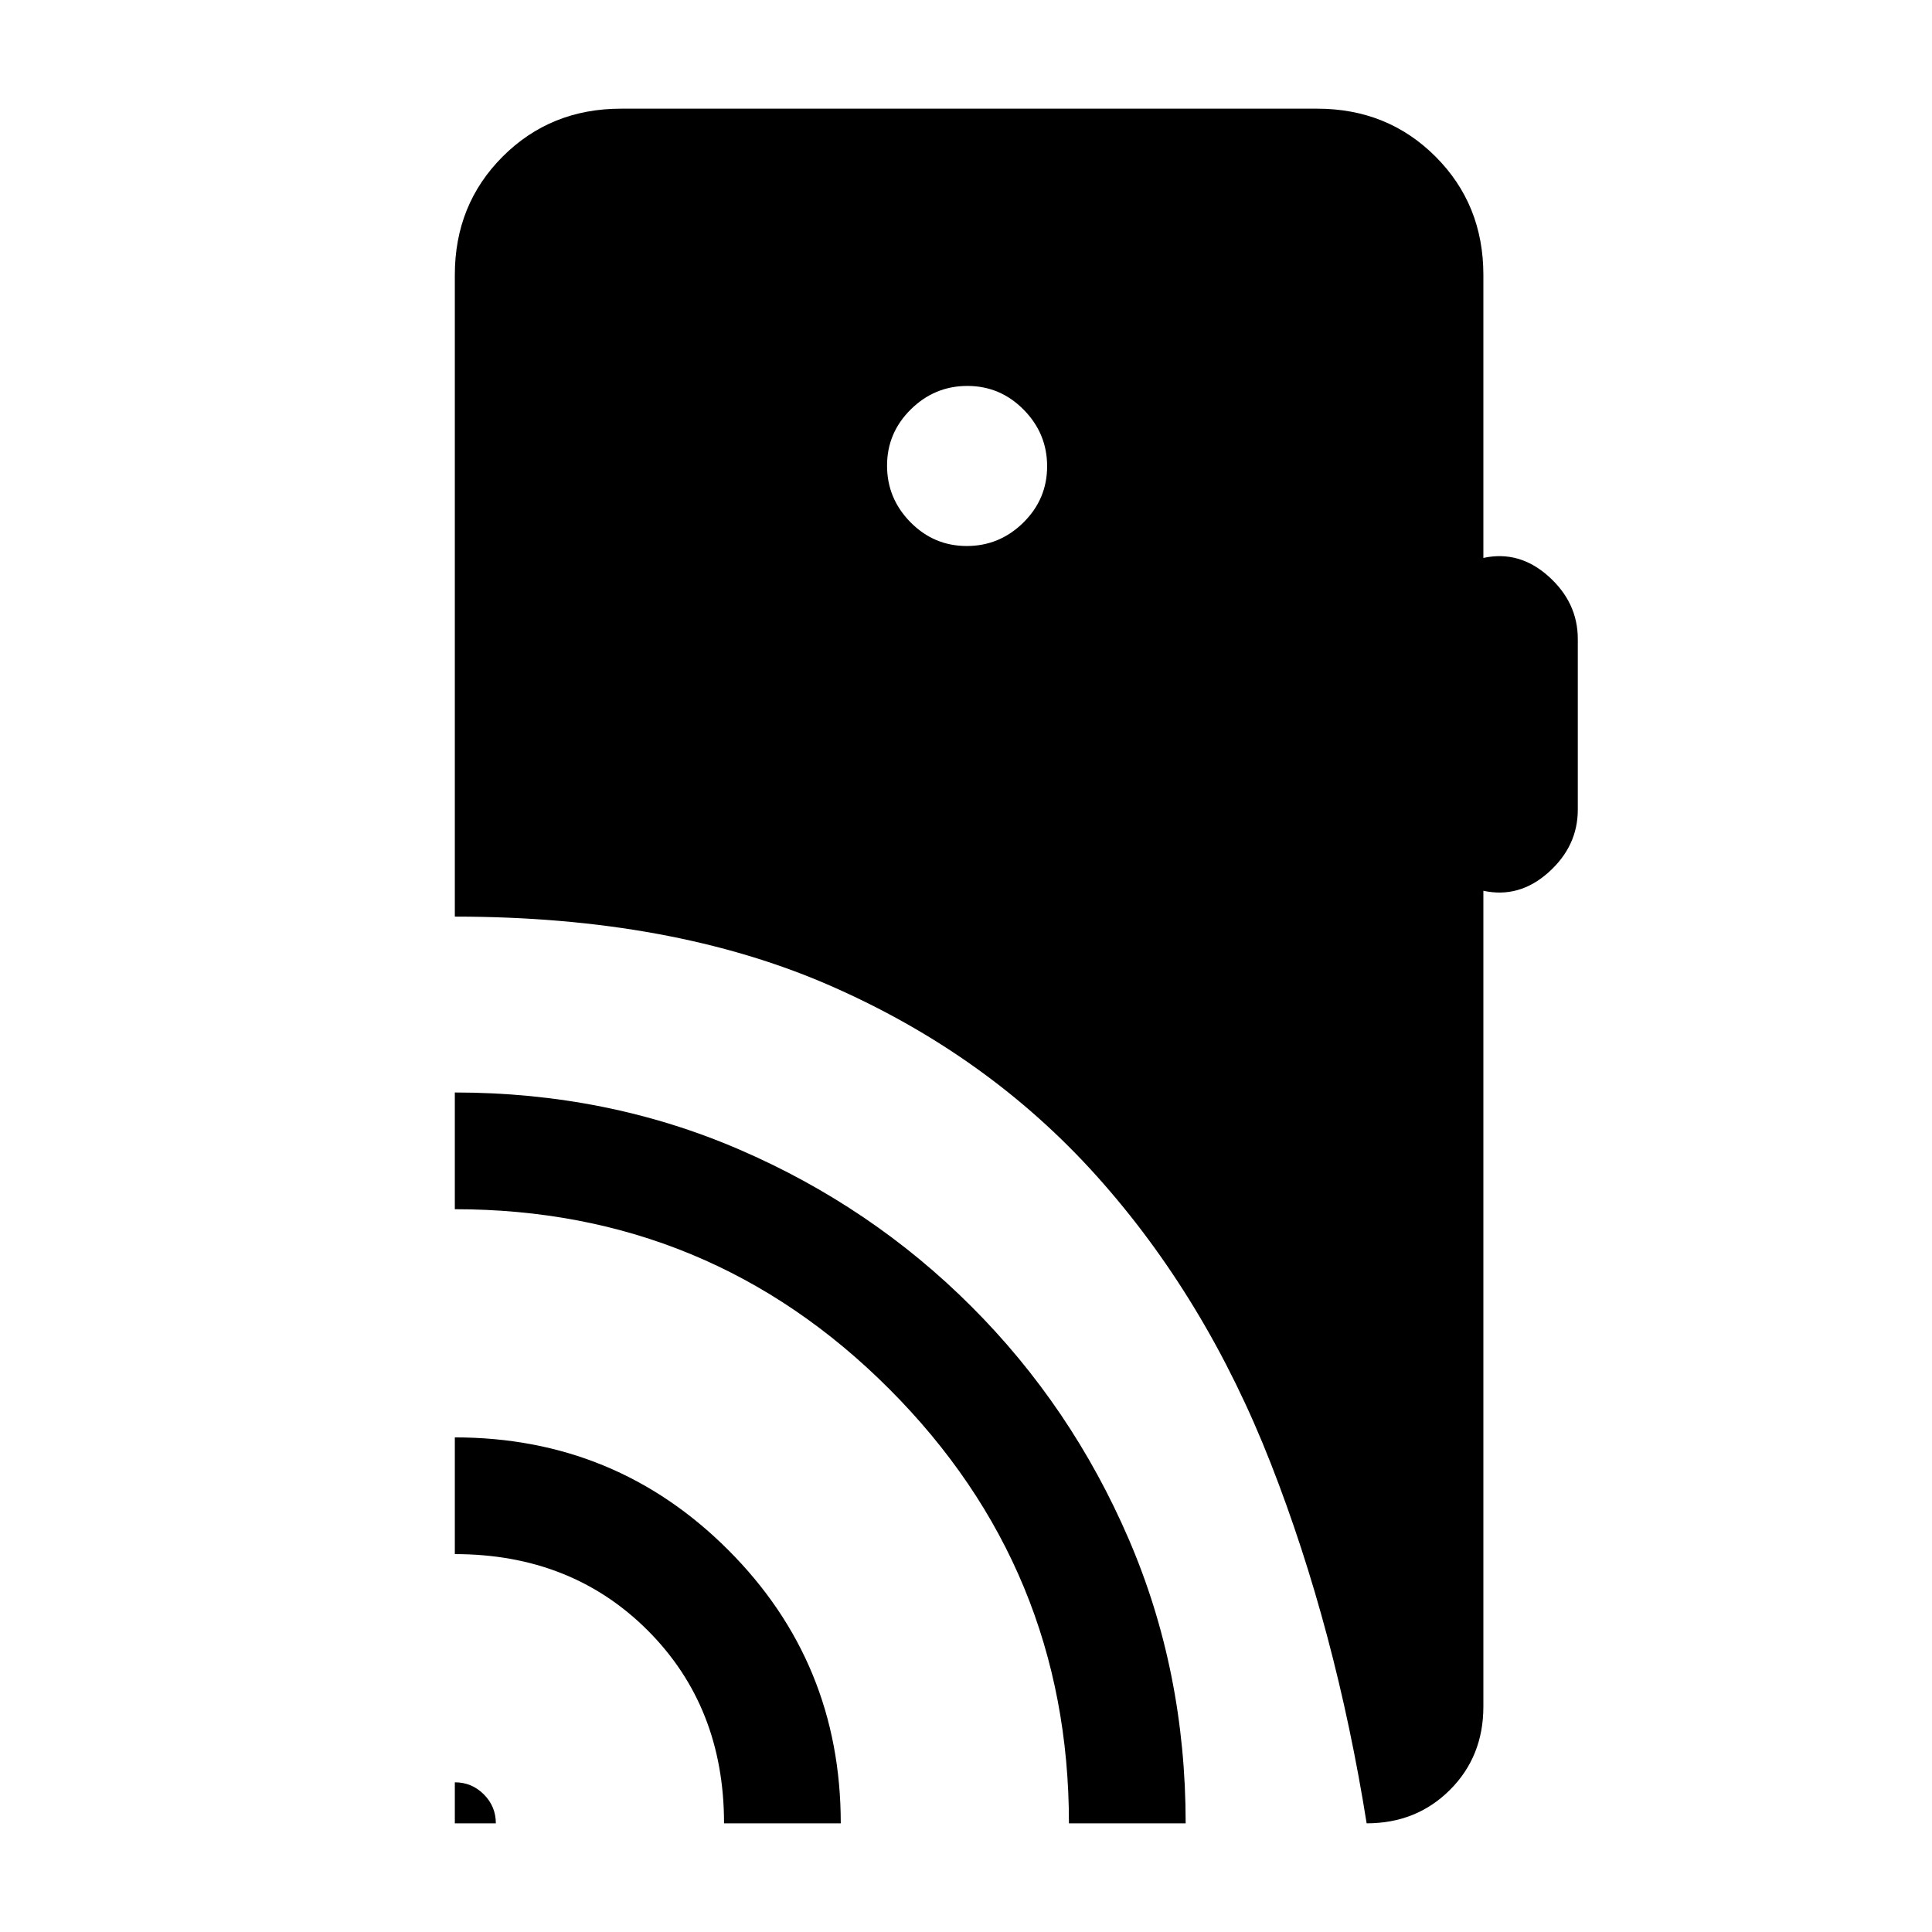 <svg xmlns="http://www.w3.org/2000/svg" height="20" viewBox="0 -960 960 960" width="20"><path d="M226-54v-20.38q8.41 0 14.4 5.98 5.98 5.99 5.98 14.4H226Zm133.77 0q0-57.92-37.92-95.85-37.93-37.92-95.85-37.92v-58q79.9 0 135.84 55.93Q417.77-133.9 417.77-54h-58Zm171.38 0q0-126.38-89.23-215.77-89.23-89.38-215.92-89.38v-58q75.68 0 141.37 28.35 65.7 28.36 115.38 78.05 49.69 49.68 78.05 115.38 28.35 65.7 28.35 141.37h-58Zm-50.77-634.69q16.31 0 28.12-11.65 11.81-11.65 11.81-27.97 0-16.31-11.65-28.11-11.65-11.81-27.96-11.81-16.32 0-28.12 11.65-11.81 11.65-11.81 27.96 0 16.31 11.65 28.12 11.65 11.81 27.96 11.81ZM679.08-54q-15.39-96.45-47.62-178.8-32.23-82.35-86.53-142.84-54.29-60.5-132.66-94.7T226-504.54v-318.84q0-35.05 23.79-58.83Q273.57-906 308.62-906h345.84q35.04 0 58.83 23.79 23.79 23.78 23.79 58.83v140.61q17.82-3.87 32.37 9.14Q784-660.62 784-642.46v84.77q0 18.15-14.55 31.16-14.55 13.02-32.37 9.15V-112q0 24.79-16.61 41.39Q703.85-54 679.08-54Z"/></svg>